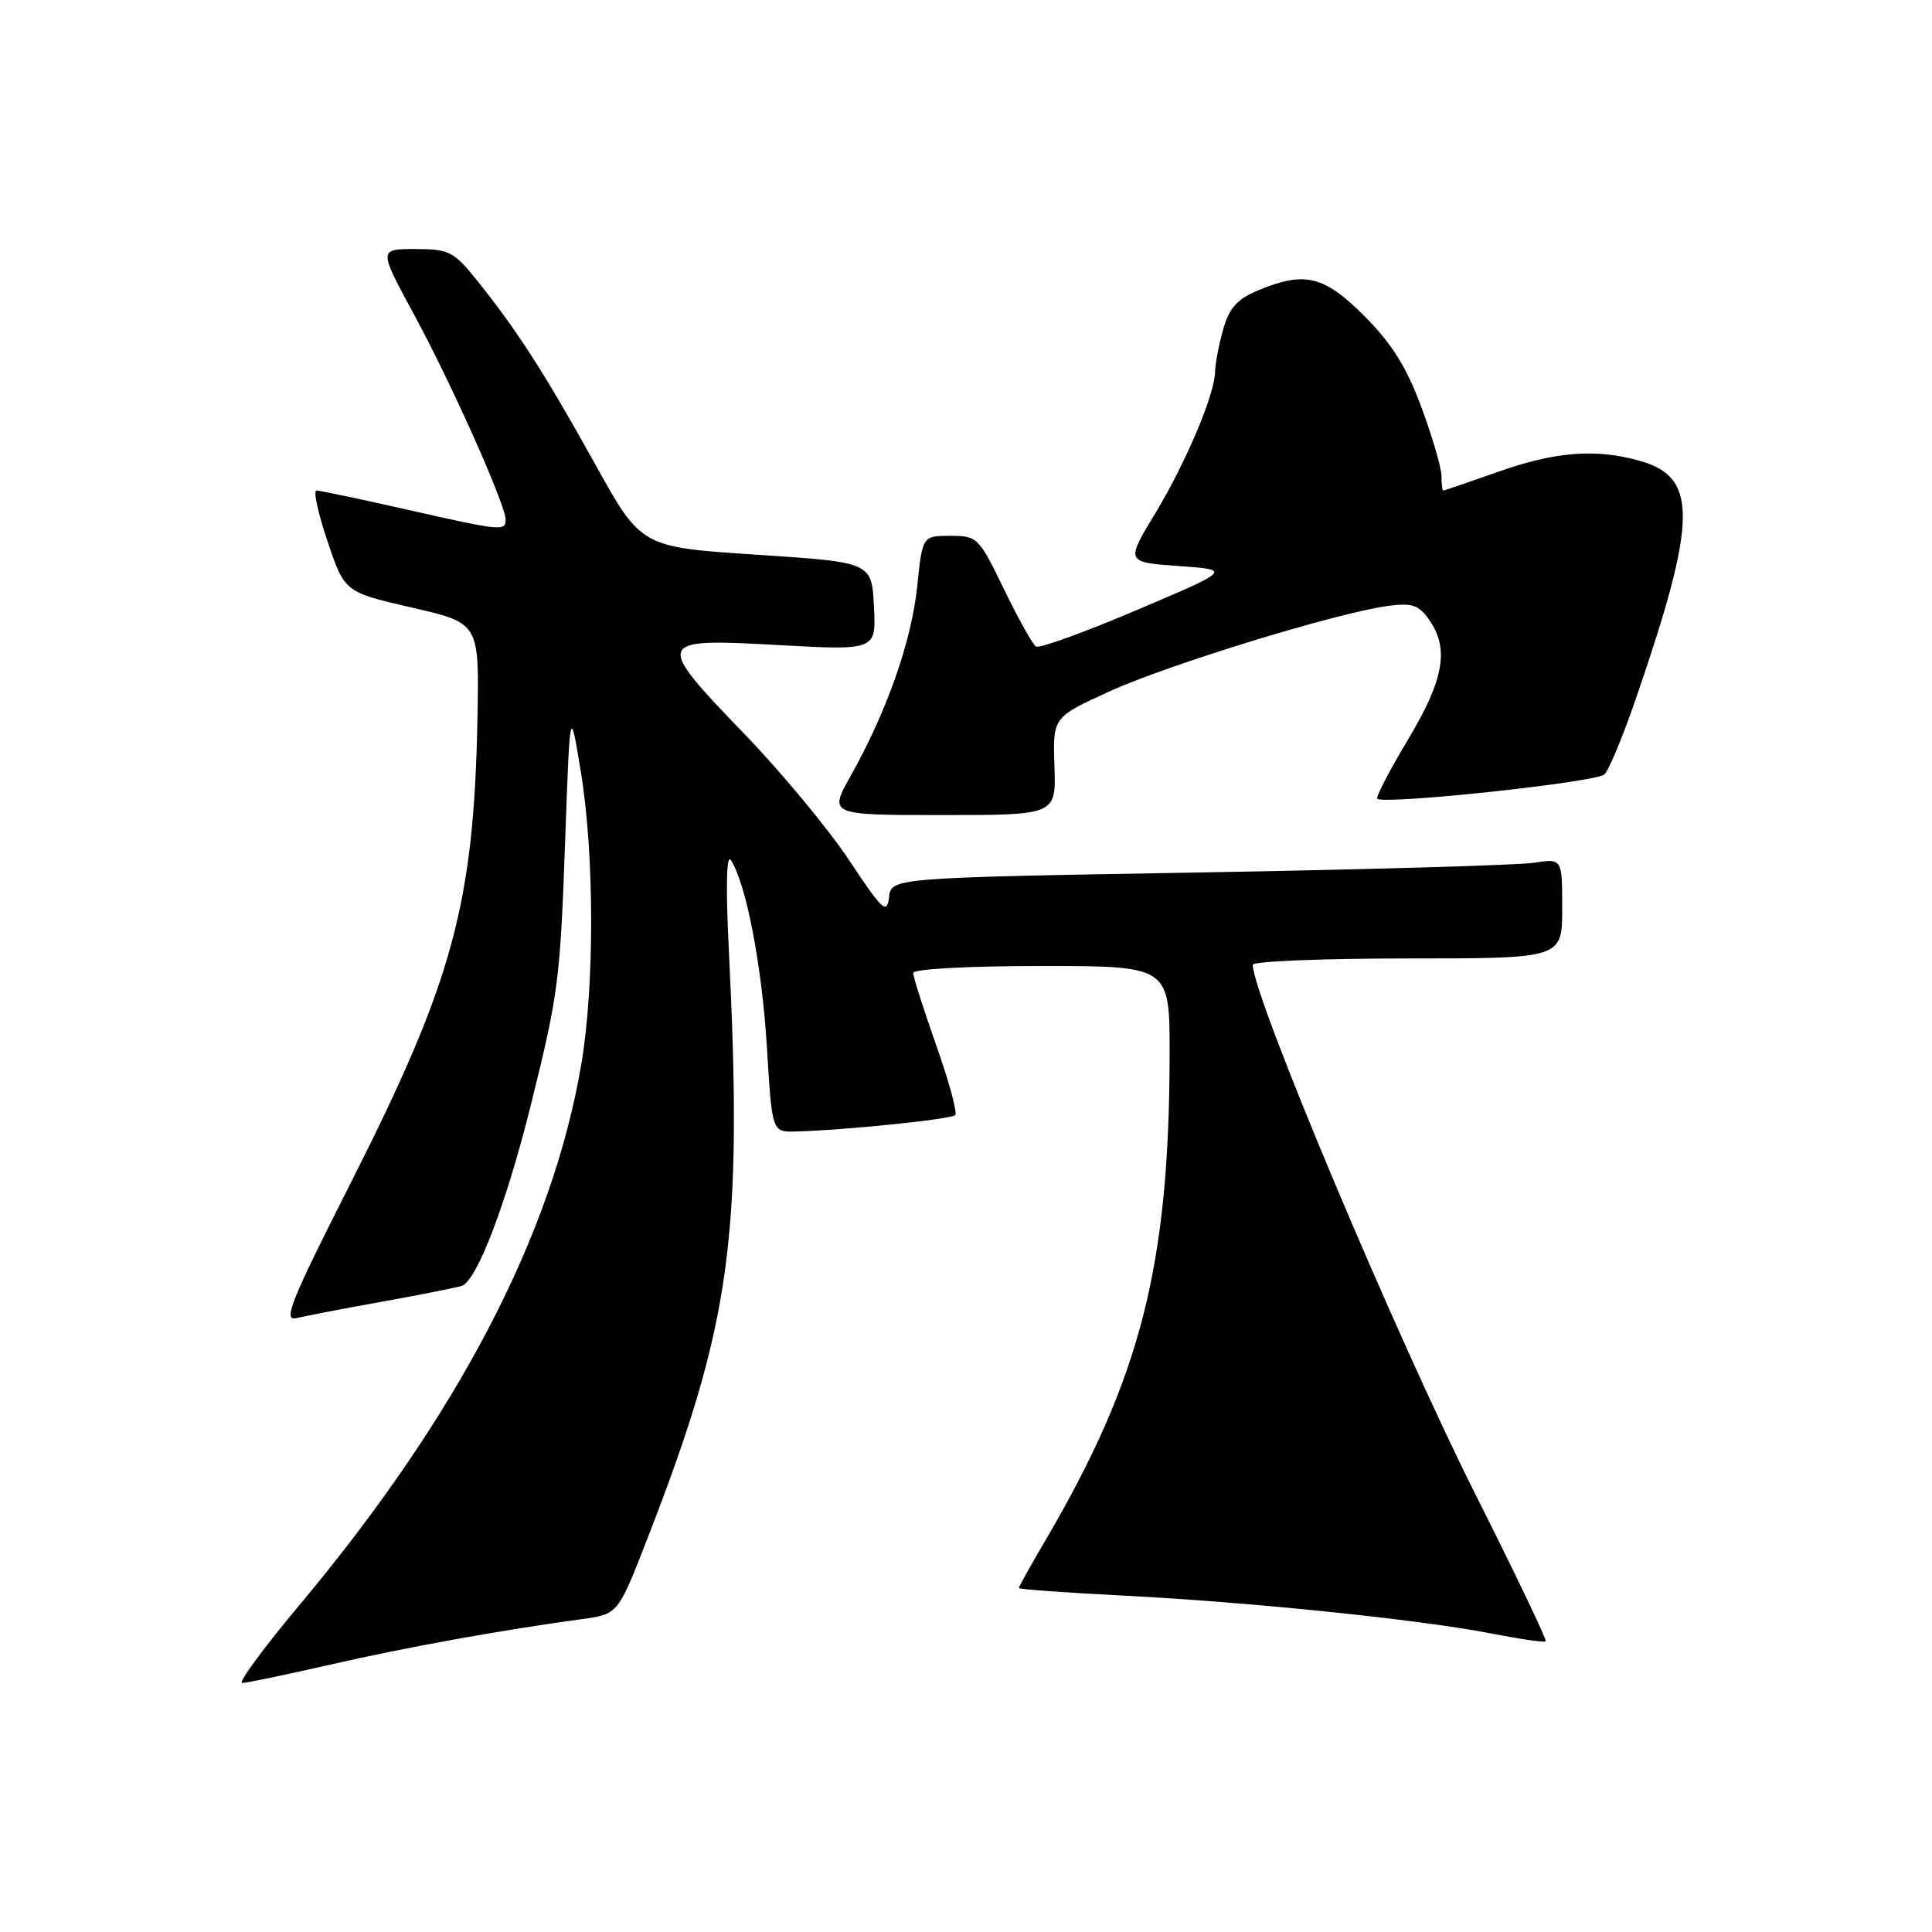 <?xml version="1.0" encoding="UTF-8" standalone="no"?>
<!DOCTYPE svg PUBLIC "-//W3C//DTD SVG 1.1//EN" "http://www.w3.org/Graphics/SVG/1.1/DTD/svg11.dtd" >
<svg xmlns="http://www.w3.org/2000/svg" xmlns:xlink="http://www.w3.org/1999/xlink" version="1.1" viewBox="0 0 256 256">
 <g >
 <path fill="currentColor"
d=" M 43.82 220.56 C 53.88 218.26 66.54 215.97 77.19 214.53 C 81.89 213.89 81.89 213.89 85.85 203.70 C 96.89 175.29 98.45 163.93 96.57 125.75 C 96.15 117.26 96.26 113.04 96.87 114.00 C 98.89 117.19 100.97 128.03 101.62 138.77 C 102.30 150.00 102.30 150.00 105.40 149.93 C 111.58 149.79 126.02 148.31 126.57 147.76 C 126.88 147.46 125.75 143.30 124.06 138.52 C 122.38 133.75 121.00 129.43 121.00 128.92 C 121.00 128.40 128.31 128.00 138.00 128.00 C 155.00 128.00 155.00 128.00 154.98 139.75 C 154.94 167.68 151.15 182.55 138.63 203.92 C 136.63 207.32 135.00 210.25 135.00 210.42 C 135.00 210.59 141.19 211.04 148.75 211.42 C 165.48 212.27 188.02 214.58 197.50 216.43 C 201.35 217.18 204.64 217.66 204.82 217.49 C 205.00 217.33 200.88 208.71 195.67 198.35 C 184.99 177.12 166.00 131.98 166.00 127.84 C 166.00 127.38 175.22 127.00 186.50 127.00 C 207.00 127.00 207.00 127.00 207.00 120.37 C 207.00 113.74 207.00 113.74 203.25 114.32 C 201.19 114.64 181.19 115.22 158.80 115.61 C 118.10 116.31 118.10 116.31 117.80 118.90 C 117.53 121.20 116.93 120.65 112.53 114.00 C 109.79 109.88 103.60 102.41 98.78 97.40 C 86.64 84.82 86.74 84.56 103.05 85.47 C 116.11 86.19 116.11 86.19 115.80 80.34 C 115.50 74.50 115.50 74.50 100.23 73.50 C 84.96 72.50 84.96 72.50 78.87 61.52 C 72.25 49.58 68.54 43.81 63.28 37.25 C 60.11 33.30 59.52 33.00 55.01 33.00 C 50.16 33.00 50.16 33.00 54.90 41.75 C 59.87 50.92 67.00 66.90 67.00 68.86 C 67.00 70.41 66.46 70.36 53.81 67.50 C 47.71 66.12 42.37 65.00 41.93 65.00 C 41.49 65.00 42.15 68.03 43.40 71.73 C 45.67 78.46 45.67 78.46 54.59 80.51 C 63.50 82.56 63.50 82.56 63.27 95.03 C 62.80 119.79 60.04 129.93 46.49 156.71 C 38.45 172.59 37.44 175.11 39.32 174.65 C 40.52 174.36 45.55 173.39 50.50 172.50 C 55.45 171.61 60.24 170.66 61.15 170.40 C 63.15 169.83 67.10 159.49 70.39 146.22 C 74.01 131.59 74.23 129.90 74.90 111.00 C 75.53 93.50 75.53 93.50 77.00 102.50 C 78.76 113.30 78.78 130.69 77.03 141.00 C 73.20 163.59 60.67 187.61 39.62 212.75 C 34.90 218.39 31.51 223.00 32.09 223.00 C 32.67 223.00 37.95 221.90 43.82 220.56 Z  M 139.72 101.52 C 139.50 95.04 139.50 95.04 147.00 91.62 C 154.77 88.07 177.18 81.19 183.90 80.29 C 187.10 79.86 187.99 80.15 189.36 82.11 C 192.06 85.96 191.35 90.01 186.56 98.02 C 184.11 102.10 182.28 105.62 182.50 105.83 C 183.33 106.67 211.57 103.65 212.60 102.61 C 213.21 102.00 215.09 97.45 216.79 92.50 C 224.93 68.81 225.01 63.21 217.24 61.05 C 211.38 59.42 206.08 59.84 198.50 62.52 C 194.65 63.88 191.39 64.99 191.25 65.00 C 191.11 65.00 191.00 64.13 191.00 63.06 C 191.00 61.99 189.80 57.89 188.34 53.95 C 186.38 48.64 184.42 45.52 180.80 41.89 C 175.41 36.50 172.89 35.90 166.67 38.49 C 163.89 39.66 162.87 40.82 162.05 43.74 C 161.48 45.81 161.01 48.27 161.01 49.21 C 161.00 52.17 157.17 61.24 153.09 68.00 C 149.15 74.50 149.15 74.50 156.17 75.00 C 163.19 75.50 163.19 75.50 150.64 80.83 C 143.73 83.77 137.72 85.95 137.28 85.67 C 136.83 85.40 134.93 81.98 133.04 78.09 C 129.71 71.20 129.51 71.00 125.92 71.00 C 122.23 71.00 122.23 71.00 121.53 77.75 C 120.77 84.97 117.52 94.26 112.75 102.75 C 109.81 108.00 109.81 108.00 124.87 108.00 C 139.94 108.00 139.94 108.00 139.72 101.52 Z "/>
</g>
</svg>